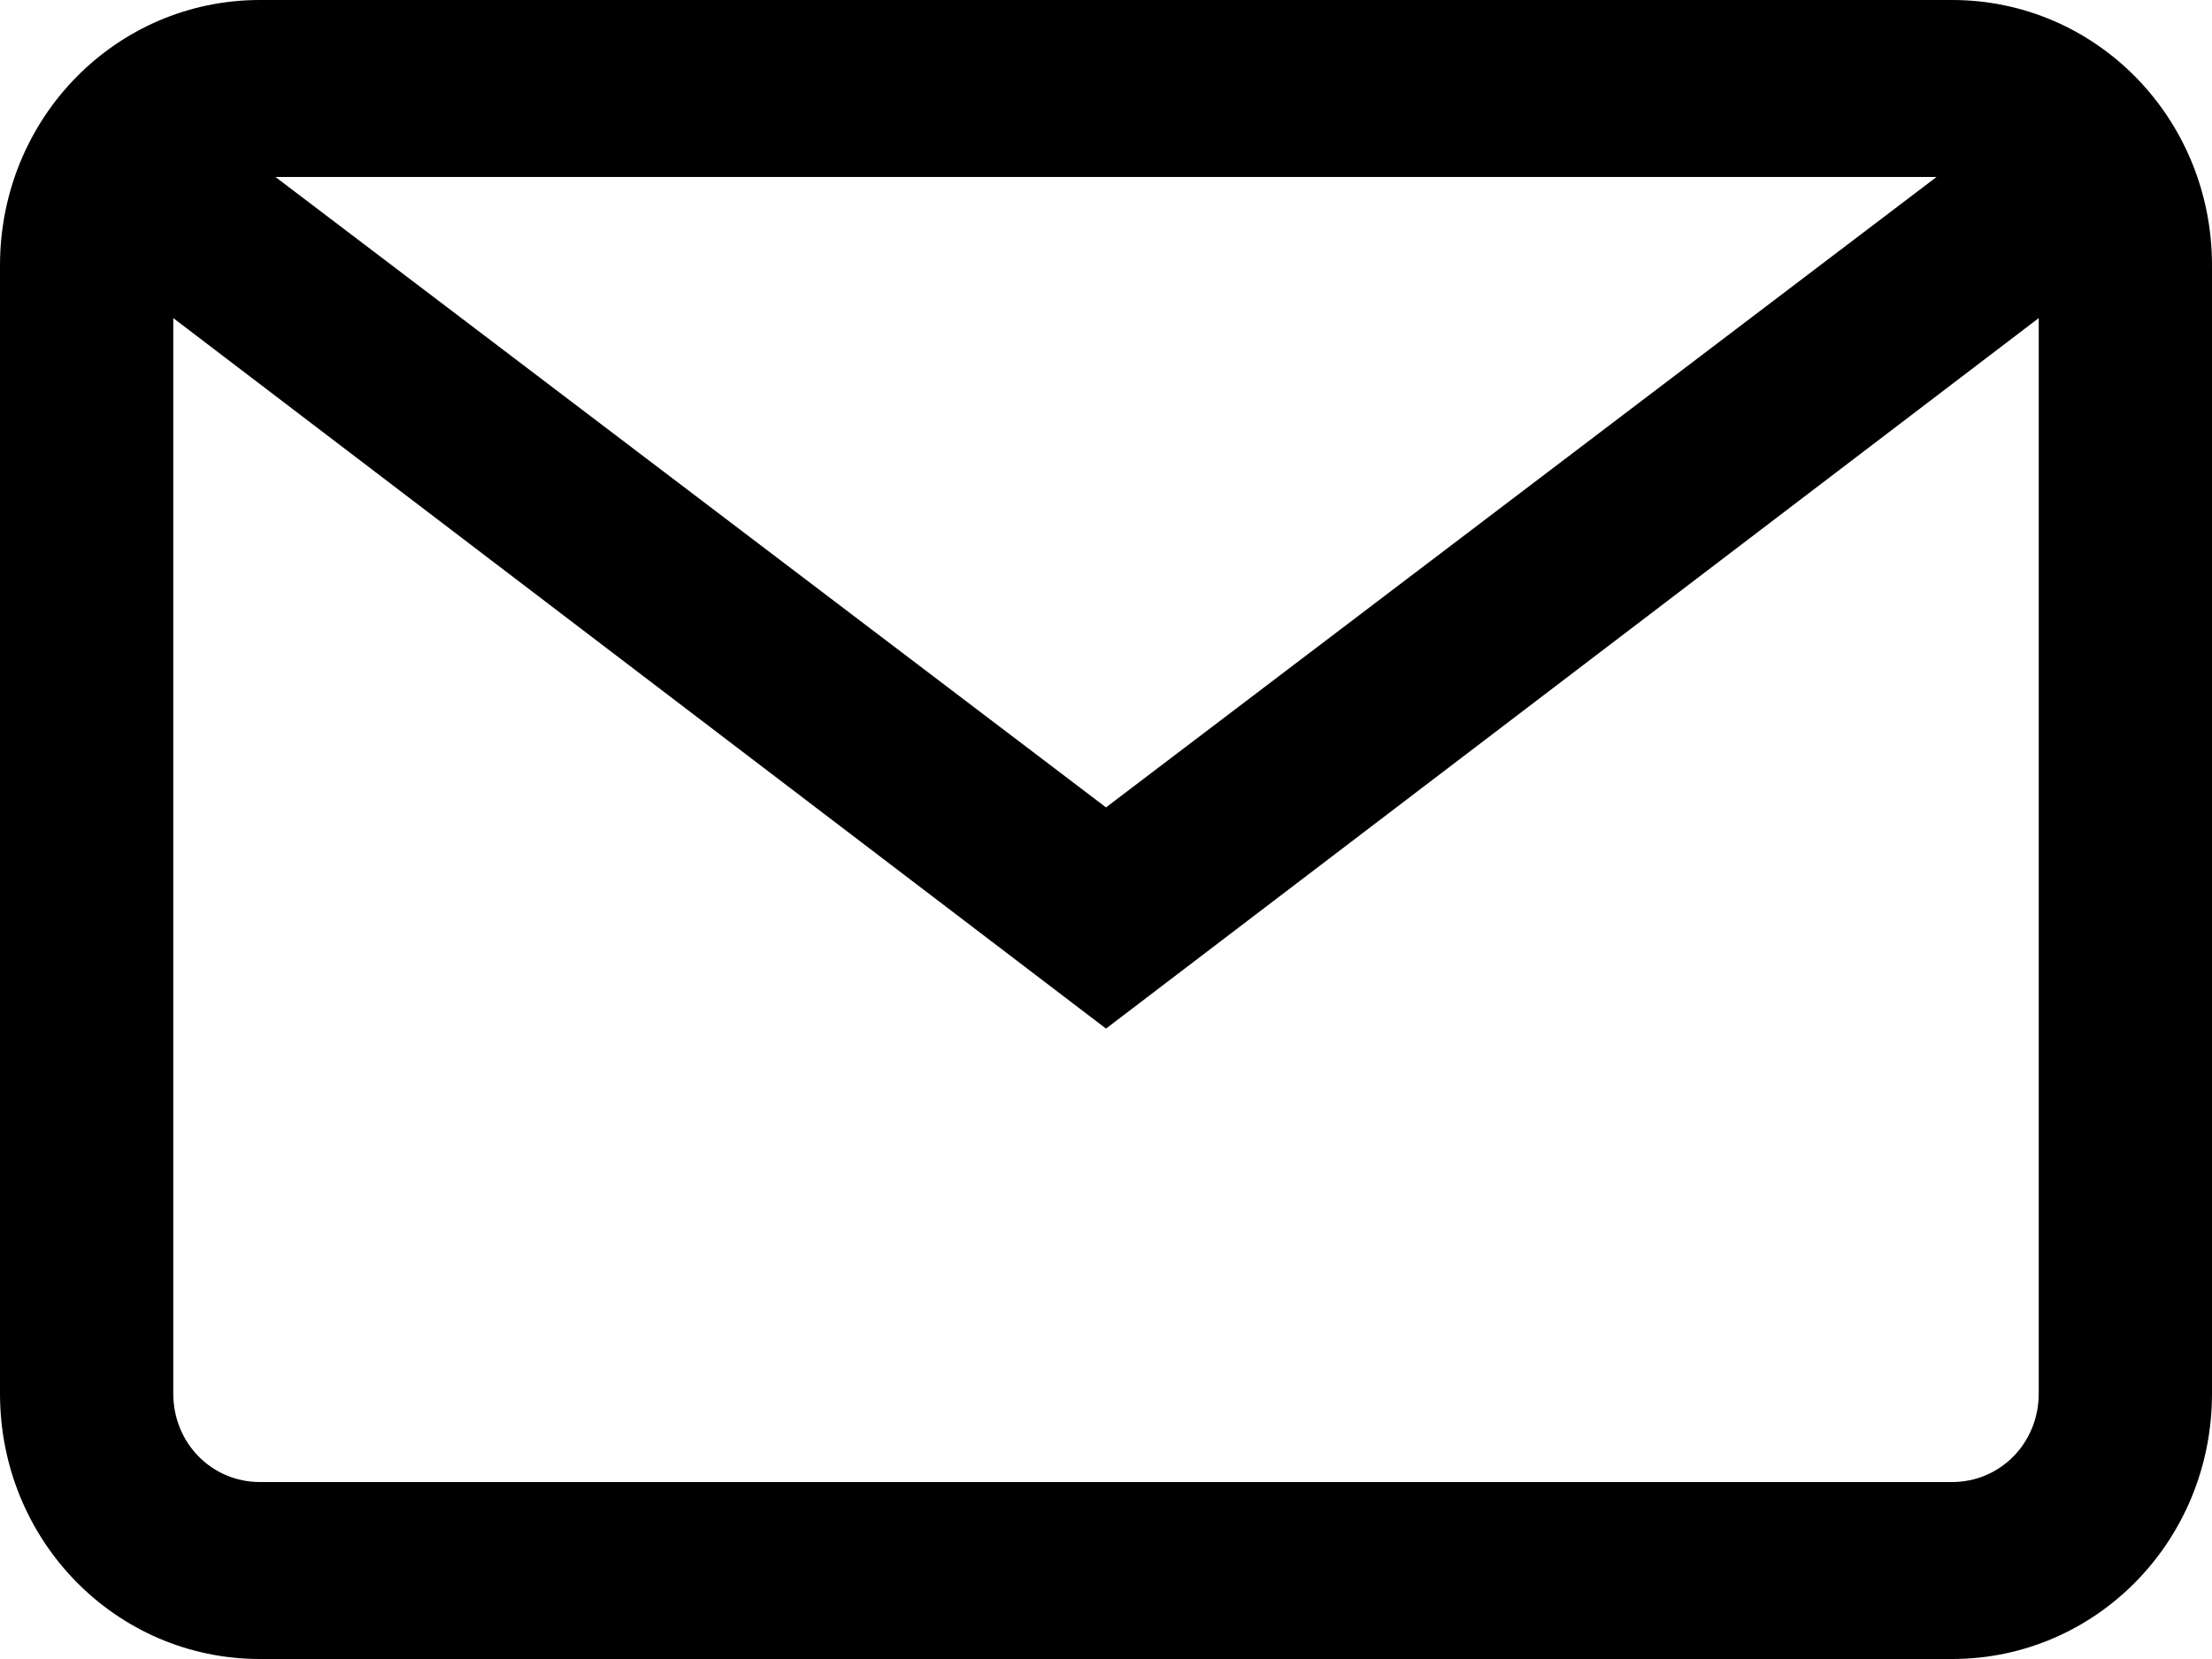 <svg xmlns="http://www.w3.org/2000/svg" viewBox="0 0 12 9" width="12" height="9">
	<g id="Header">
		<g id="header__top 1 copy">
			<g id="icons">
				<path id="Forma 1" fill="currentColor" d="M10.59 0L1.41 0C0.63 0 0 0.64 0 1.44L0 7.56C0 8.36 0.63 9 1.41 9L10.59 9C11.37 9 12 8.36 12 7.56L12 1.44C12 0.64 11.37 0 10.59 0ZM11.06 7.56C11.06 7.83 10.85 8.04 10.59 8.04L1.41 8.04C1.15 8.04 0.94 7.83 0.94 7.56L0.94 1.44C0.94 1.17 1.15 0.96 1.41 0.96L10.59 0.96C10.85 0.96 11.06 1.17 11.06 1.44L11.06 7.56ZM10.98 0.6L6 4.38L1.02 0.6L0.46 1.36L6 5.58L11.54 1.36L10.98 0.6Z" />
			</g>
		</g>
	</g>
</svg>